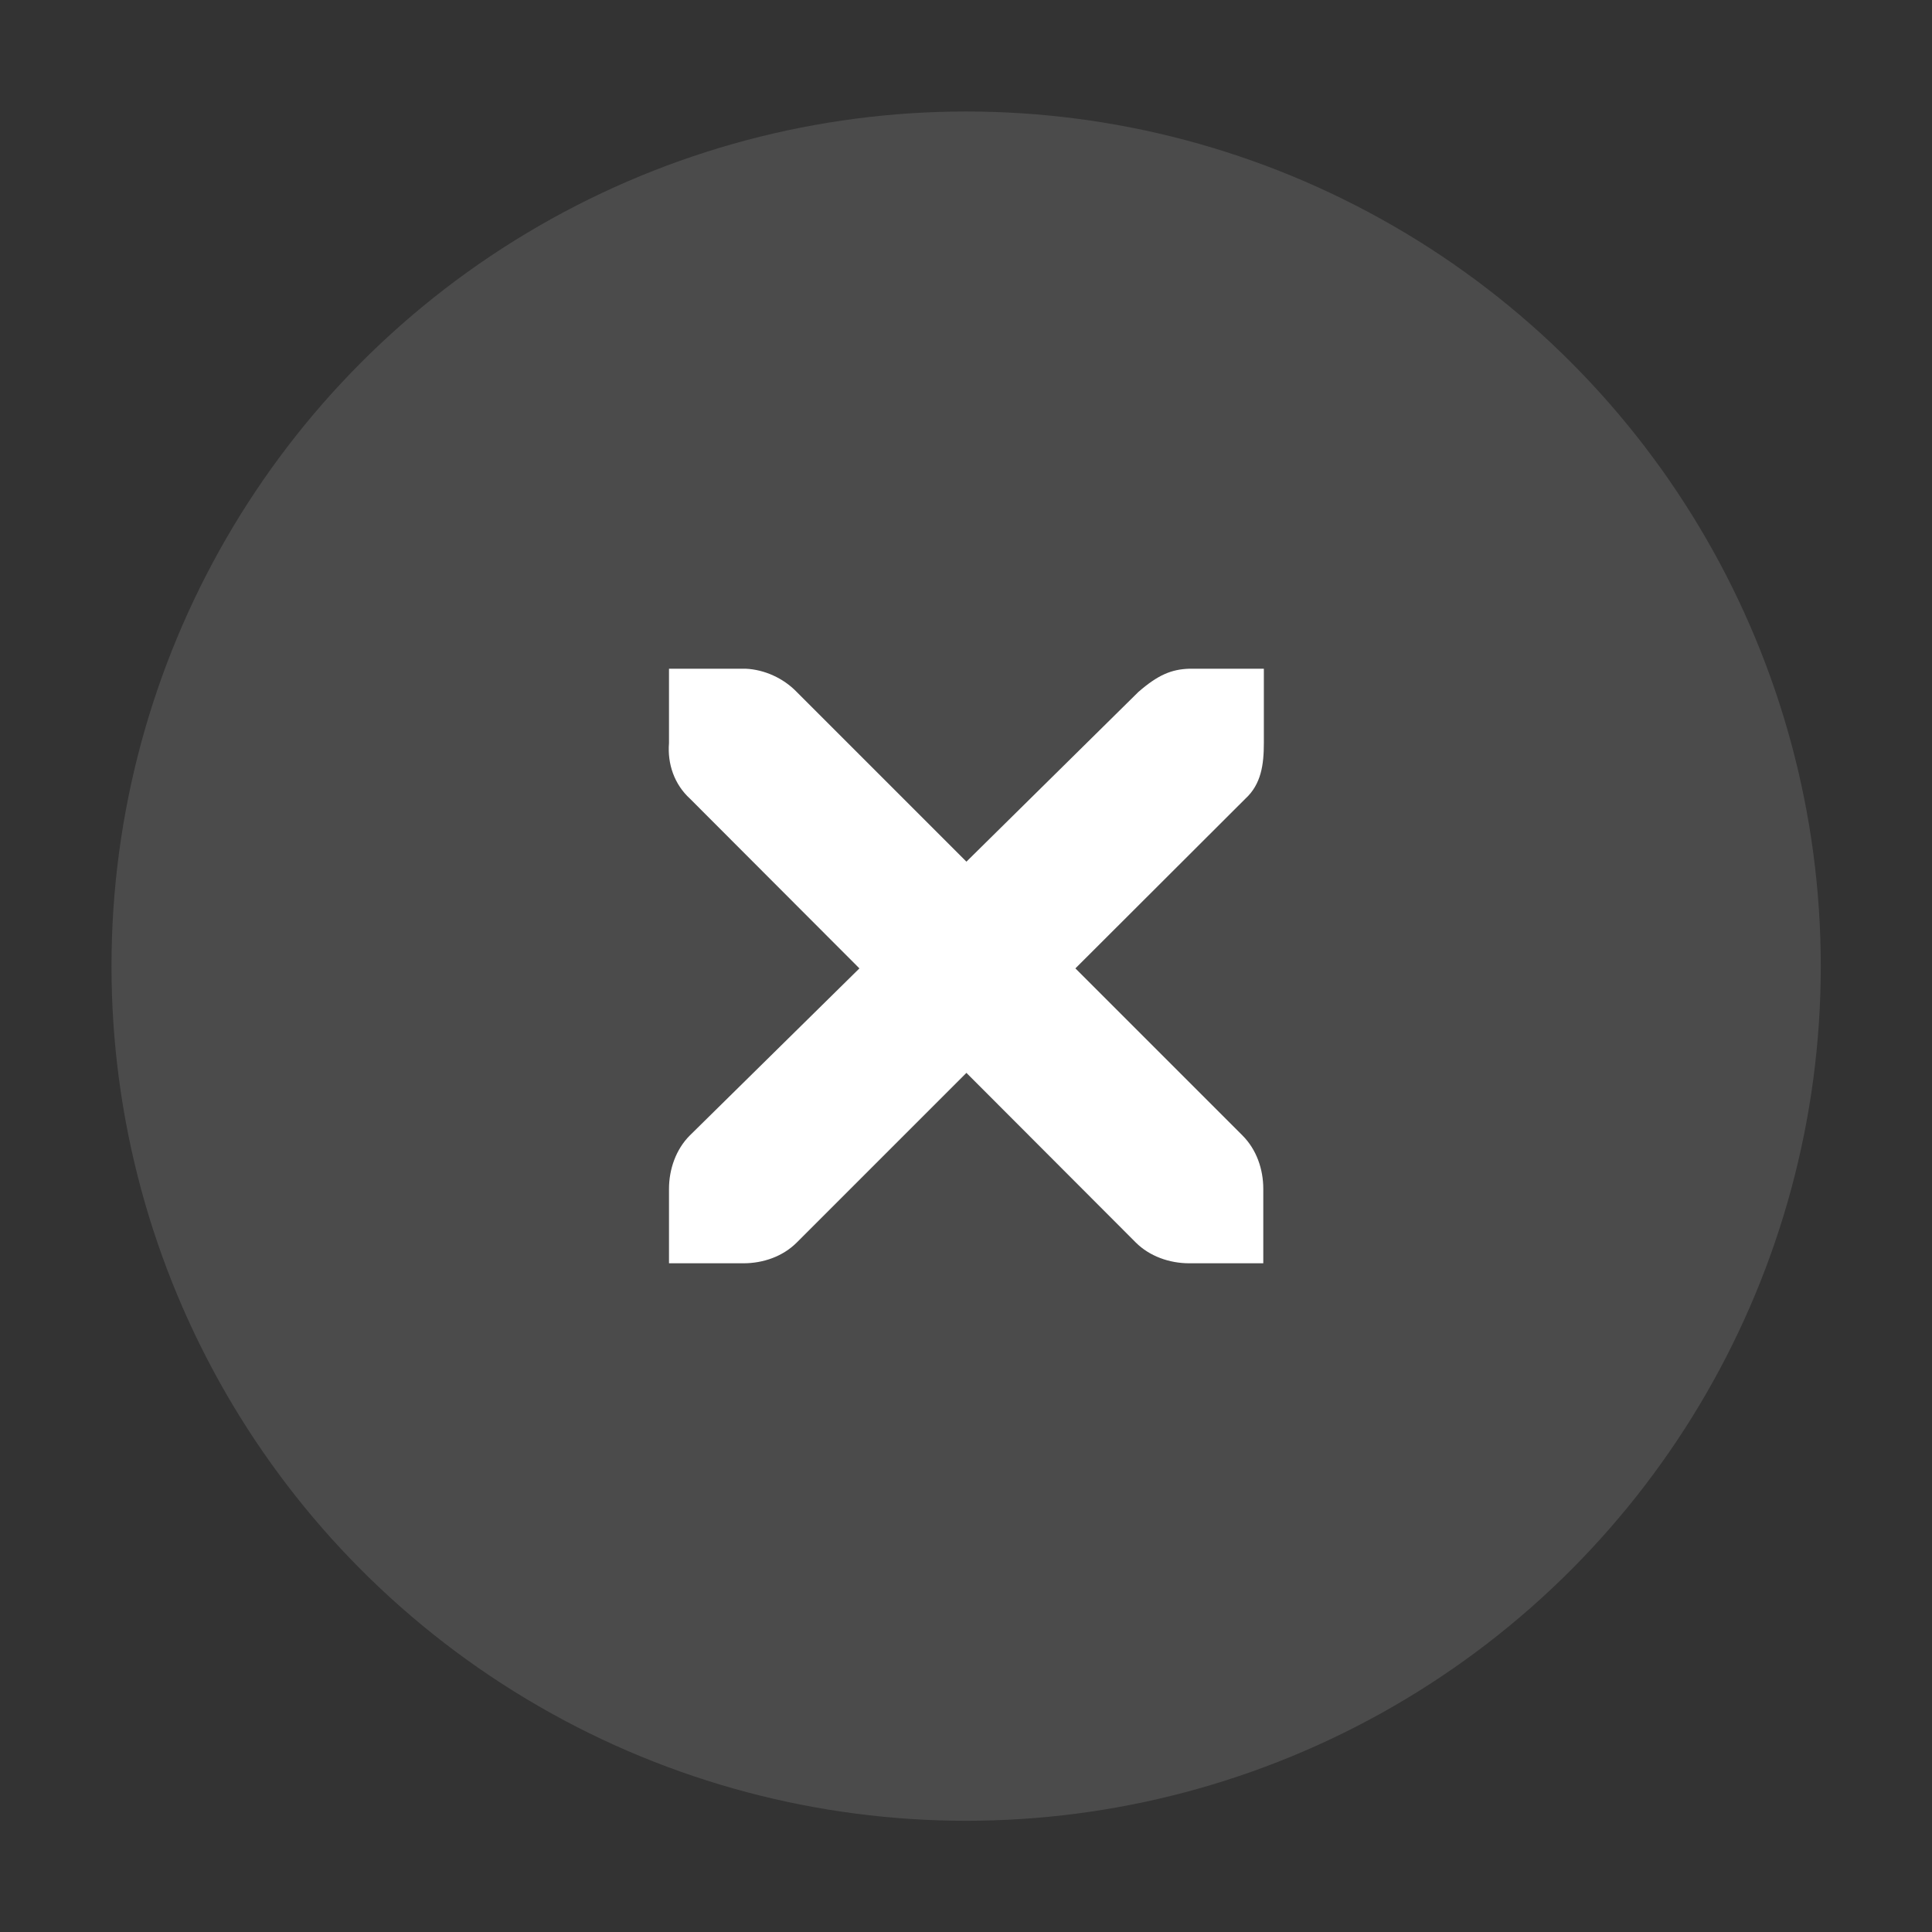 <?xml version="1.0" encoding="UTF-8" standalone="no"?>
<!-- Created with Inkscape (http://www.inkscape.org/) -->

<svg
   width="26"
   height="26"
   viewBox="0 0 6.879 6.879"
   version="1.1"
   id="svg1"
   xml:space="preserve"
   inkscape:version="1.3.2 (091e20ef0f, 2023-11-25)"
   sodipodi:docname="close_hover-active.svg"
   xmlns:inkscape="http://www.inkscape.org/namespaces/inkscape"
   xmlns:sodipodi="http://sodipodi.sourceforge.net/DTD/sodipodi-0.dtd"
   xmlns="http://www.w3.org/2000/svg"
   xmlns:svg="http://www.w3.org/2000/svg"><rect x="0" y="0" width="6.879" height="6.879" fill="#333333" stroke="none"/><sodipodi:namedview
     id="namedview1"
     pagecolor="#ffffff"
     bordercolor="#000000"
     borderopacity="0.25"
     inkscape:showpageshadow="2"
     inkscape:pageopacity="0.0"
     inkscape:pagecheckerboard="0"
     inkscape:deskcolor="#d1d1d1"
     inkscape:document-units="mm"
     inkscape:zoom="23.967509"
     inkscape:cx="24.804414"
     inkscape:cy="8.8661697"
     inkscape:window-width="2394"
     inkscape:window-height="1265"
     inkscape:window-x="0"
     inkscape:window-y="0"
     inkscape:window-maximized="0"
     inkscape:current-layer="layer1"
     showgrid="true"><inkscape:grid
       id="grid1"
       units="px"
       originx="0"
       originy="0"
       spacingx="0.265"
       spacingy="0.265"
       empcolor="#0099e5"
       empopacity="0.302"
       color="#0099e5"
       opacity="0.149"
       empspacing="5"
       dotted="false"
       gridanglex="30"
       gridanglez="30"
       visible="true" /></sodipodi:namedview><defs
     id="defs1" /><g
     inkscape:label="Layer 1"
     inkscape:groupmode="layer"
     id="layer1"><circle
       style="fill:#003644;fill-opacity:0;stroke:none;stroke-width:0.529;stroke-linecap:square;stroke-dasharray:none;stroke-opacity:1"
       id="circle2"
       cx="3.44"
       cy="3.44"
       r="3.44" /><circle
       style="fill:#ffffff;fill-opacity:0.118;stroke:none;stroke-width:0.529;stroke-linecap:square;stroke-dasharray:none;stroke-opacity:1"
       id="circle1"
       cx="3.44"
       cy="3.44"
       r="3.043" /><path
       d="m 2.382,2.381 h 0.265 0.008 c 0.067,0.003 0.135,0.034 0.182,0.083 l 0.604,0.604 0.612,-0.604 c 0.07,-0.061 0.118,-0.081 0.182,-0.083 h 0.265 v 0.265 c 0,0.075 -0.009,0.146 -0.066,0.198 L 3.829,3.448 4.424,4.043 c 0.05,0.05 0.074,0.12 0.074,0.19 V 4.498 H 4.234 c -0.07,0 -0.141,-0.025 -0.19,-0.074 L 3.441,3.82 2.837,4.424 c -0.05,0.05 -0.12,0.074 -0.19,0.074 H 2.382 V 4.233 c 0,-0.07 0.025,-0.141 0.074,-0.19 L 3.06,3.448 2.457,2.844 C 2.401,2.793 2.376,2.72 2.382,2.646 Z m 0,0"
       fill="#2e3436"
       id="path1"
       style="stroke-width:0.265;fill:#ffffff;fill-opacity:1" /></g></svg>
